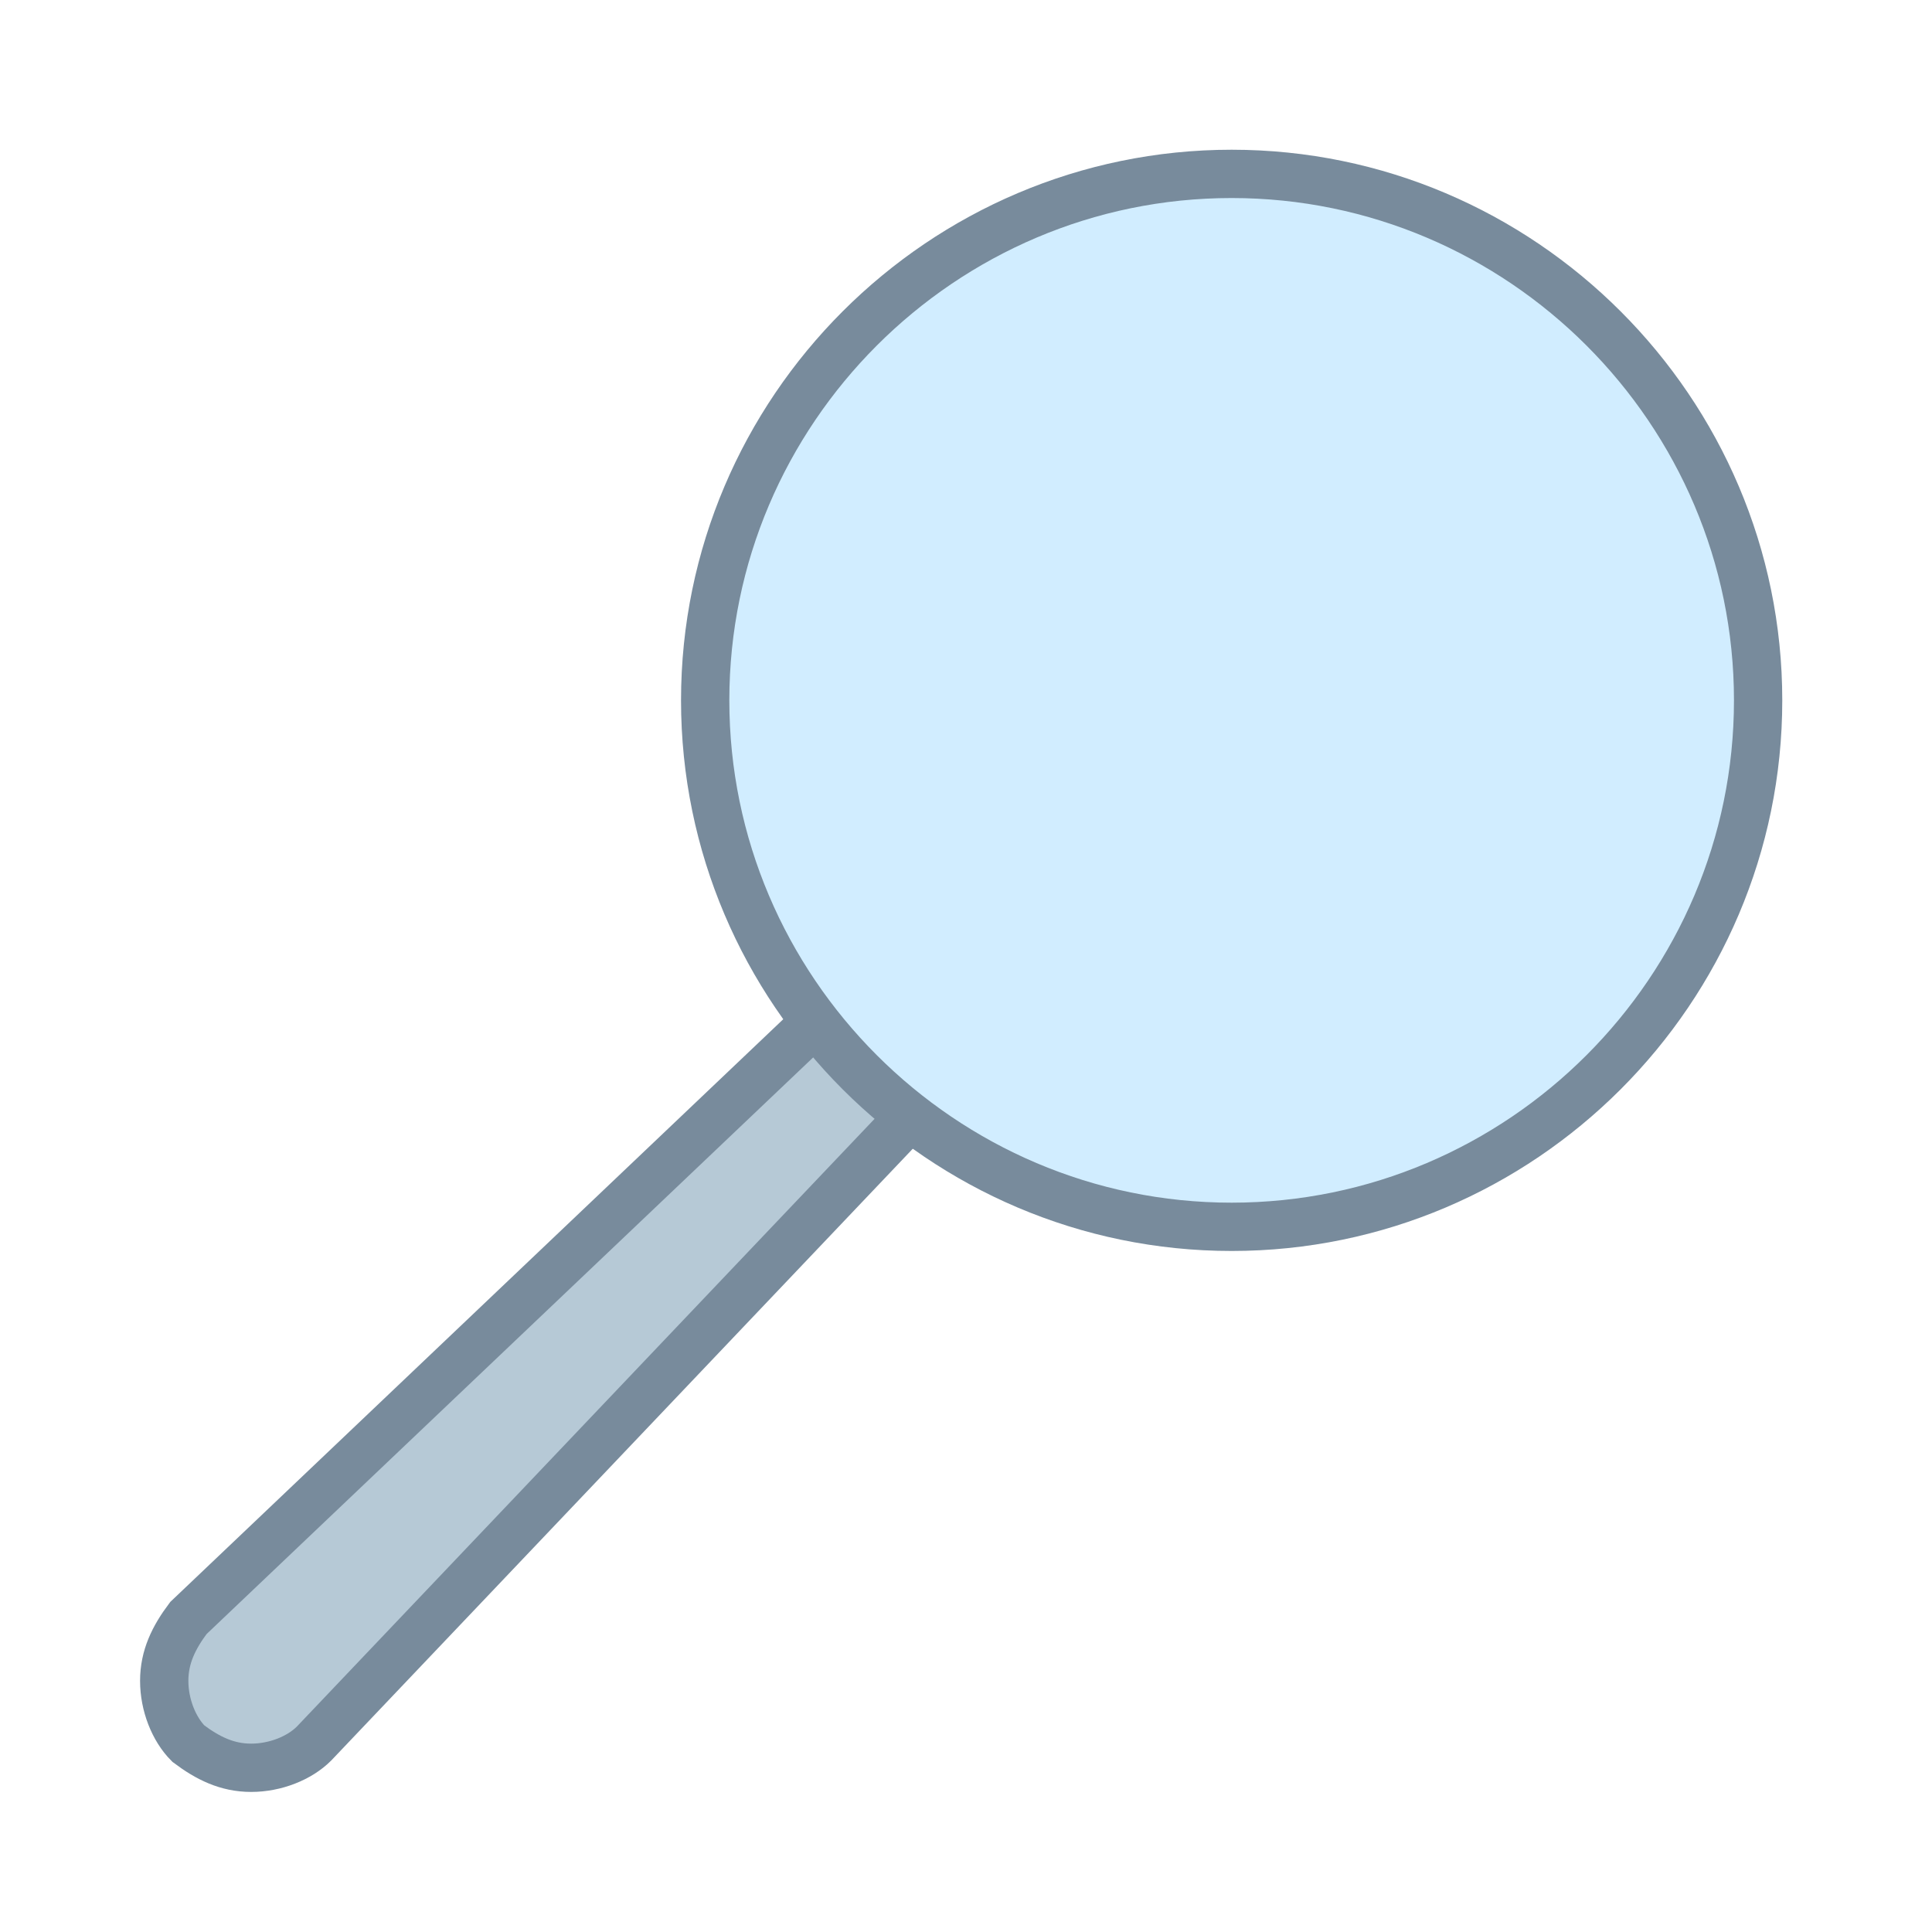 <?xml version="1.0" encoding="utf-8"?>
<!-- Generator: Adobe Illustrator 23.0.3, SVG Export Plug-In . SVG Version: 6.00 Build 0)  -->
<svg version="1.1" id="Layer_1" xmlns="http://www.w3.org/2000/svg" xmlns:xlink="http://www.w3.org/1999/xlink" x="0px" y="0px"
	 viewBox="0 0 40 40" style="enable-background:new 0 0 40 40;" xml:space="preserve">
<style type="text/css">
	.st0{fill:#B6C9D6;stroke:#788B9C;stroke-miterlimit:10;}
	.st1{fill:#D1EDFF;stroke:#788B9C;stroke-miterlimit:10;}
</style>
<path class="st0" d="M5.2,36.6c-0.5,0-0.9-0.2-1.3-0.5c-0.3-0.3-0.5-0.8-0.5-1.3s0.2-0.9,0.5-1.3l16.2-15.4l1.8,1.8L6.5,36.1
	C6.2,36.4,5.7,36.6,5.2,36.6z"/>
<path class="st1" d="M25.5,25.4c-6,0-10.9-4.9-10.9-10.9S19.5,3.6,25.5,3.6s10.9,4.9,10.9,10.9S31.5,25.4,25.5,25.4z"/>
</svg>
